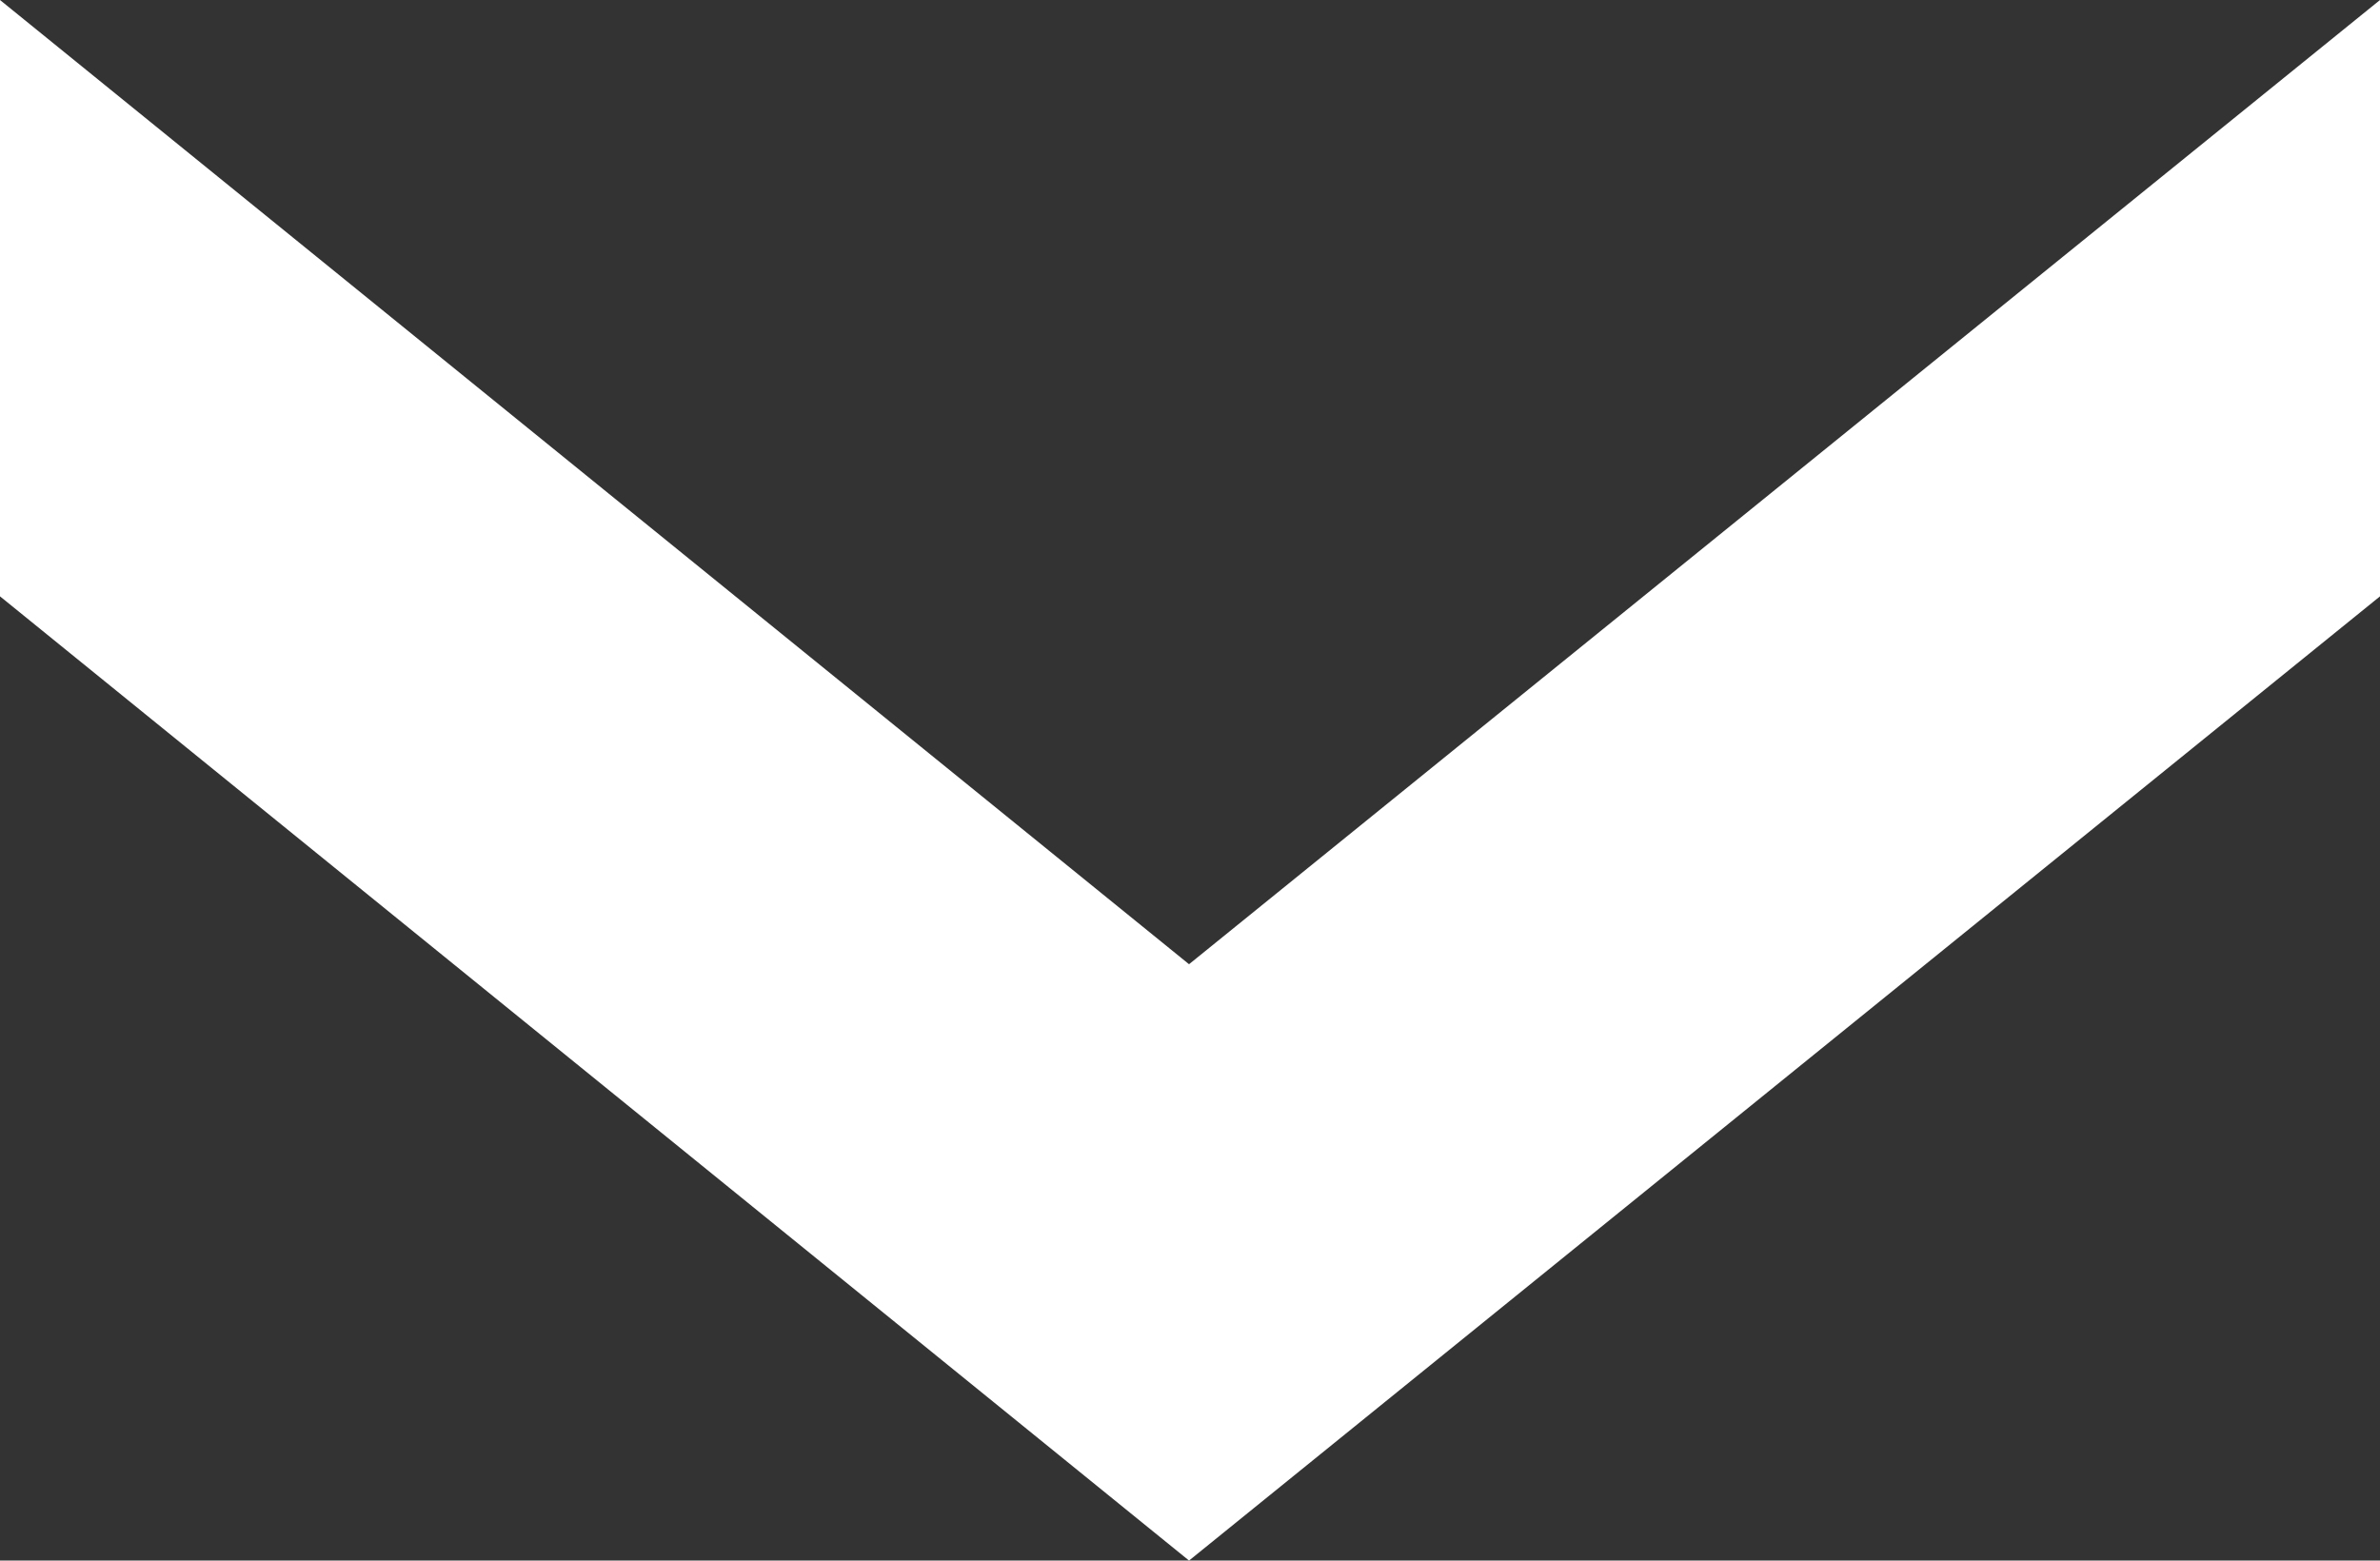<?xml version="1.0" encoding="utf-8"?>
<!-- Generator: Adobe Illustrator 25.2.0, SVG Export Plug-In . SVG Version: 6.00 Build 0)  -->
<svg version="1.1" id="Layer_1" xmlns="http://www.w3.org/2000/svg" xmlns:xlink="http://www.w3.org/1999/xlink" x="0px" y="0px"
	 viewBox="0 0 122.9 80.6" style="enable-background:new 0 0 122.9 80.6;" xml:space="preserve">
<rect x="0" y="0" width="122.9" height="80.6" fill="#333333" stroke="none"/>
<style type="text/css">
	.st0{fill:#FFFFFF;}
</style>
<g>
	<polygon class="st0" points="122.9,0 122.9,30.8 61.4,80.6 0,30.8 0,0 61.4,49.8 	"/>
</g>
</svg>
